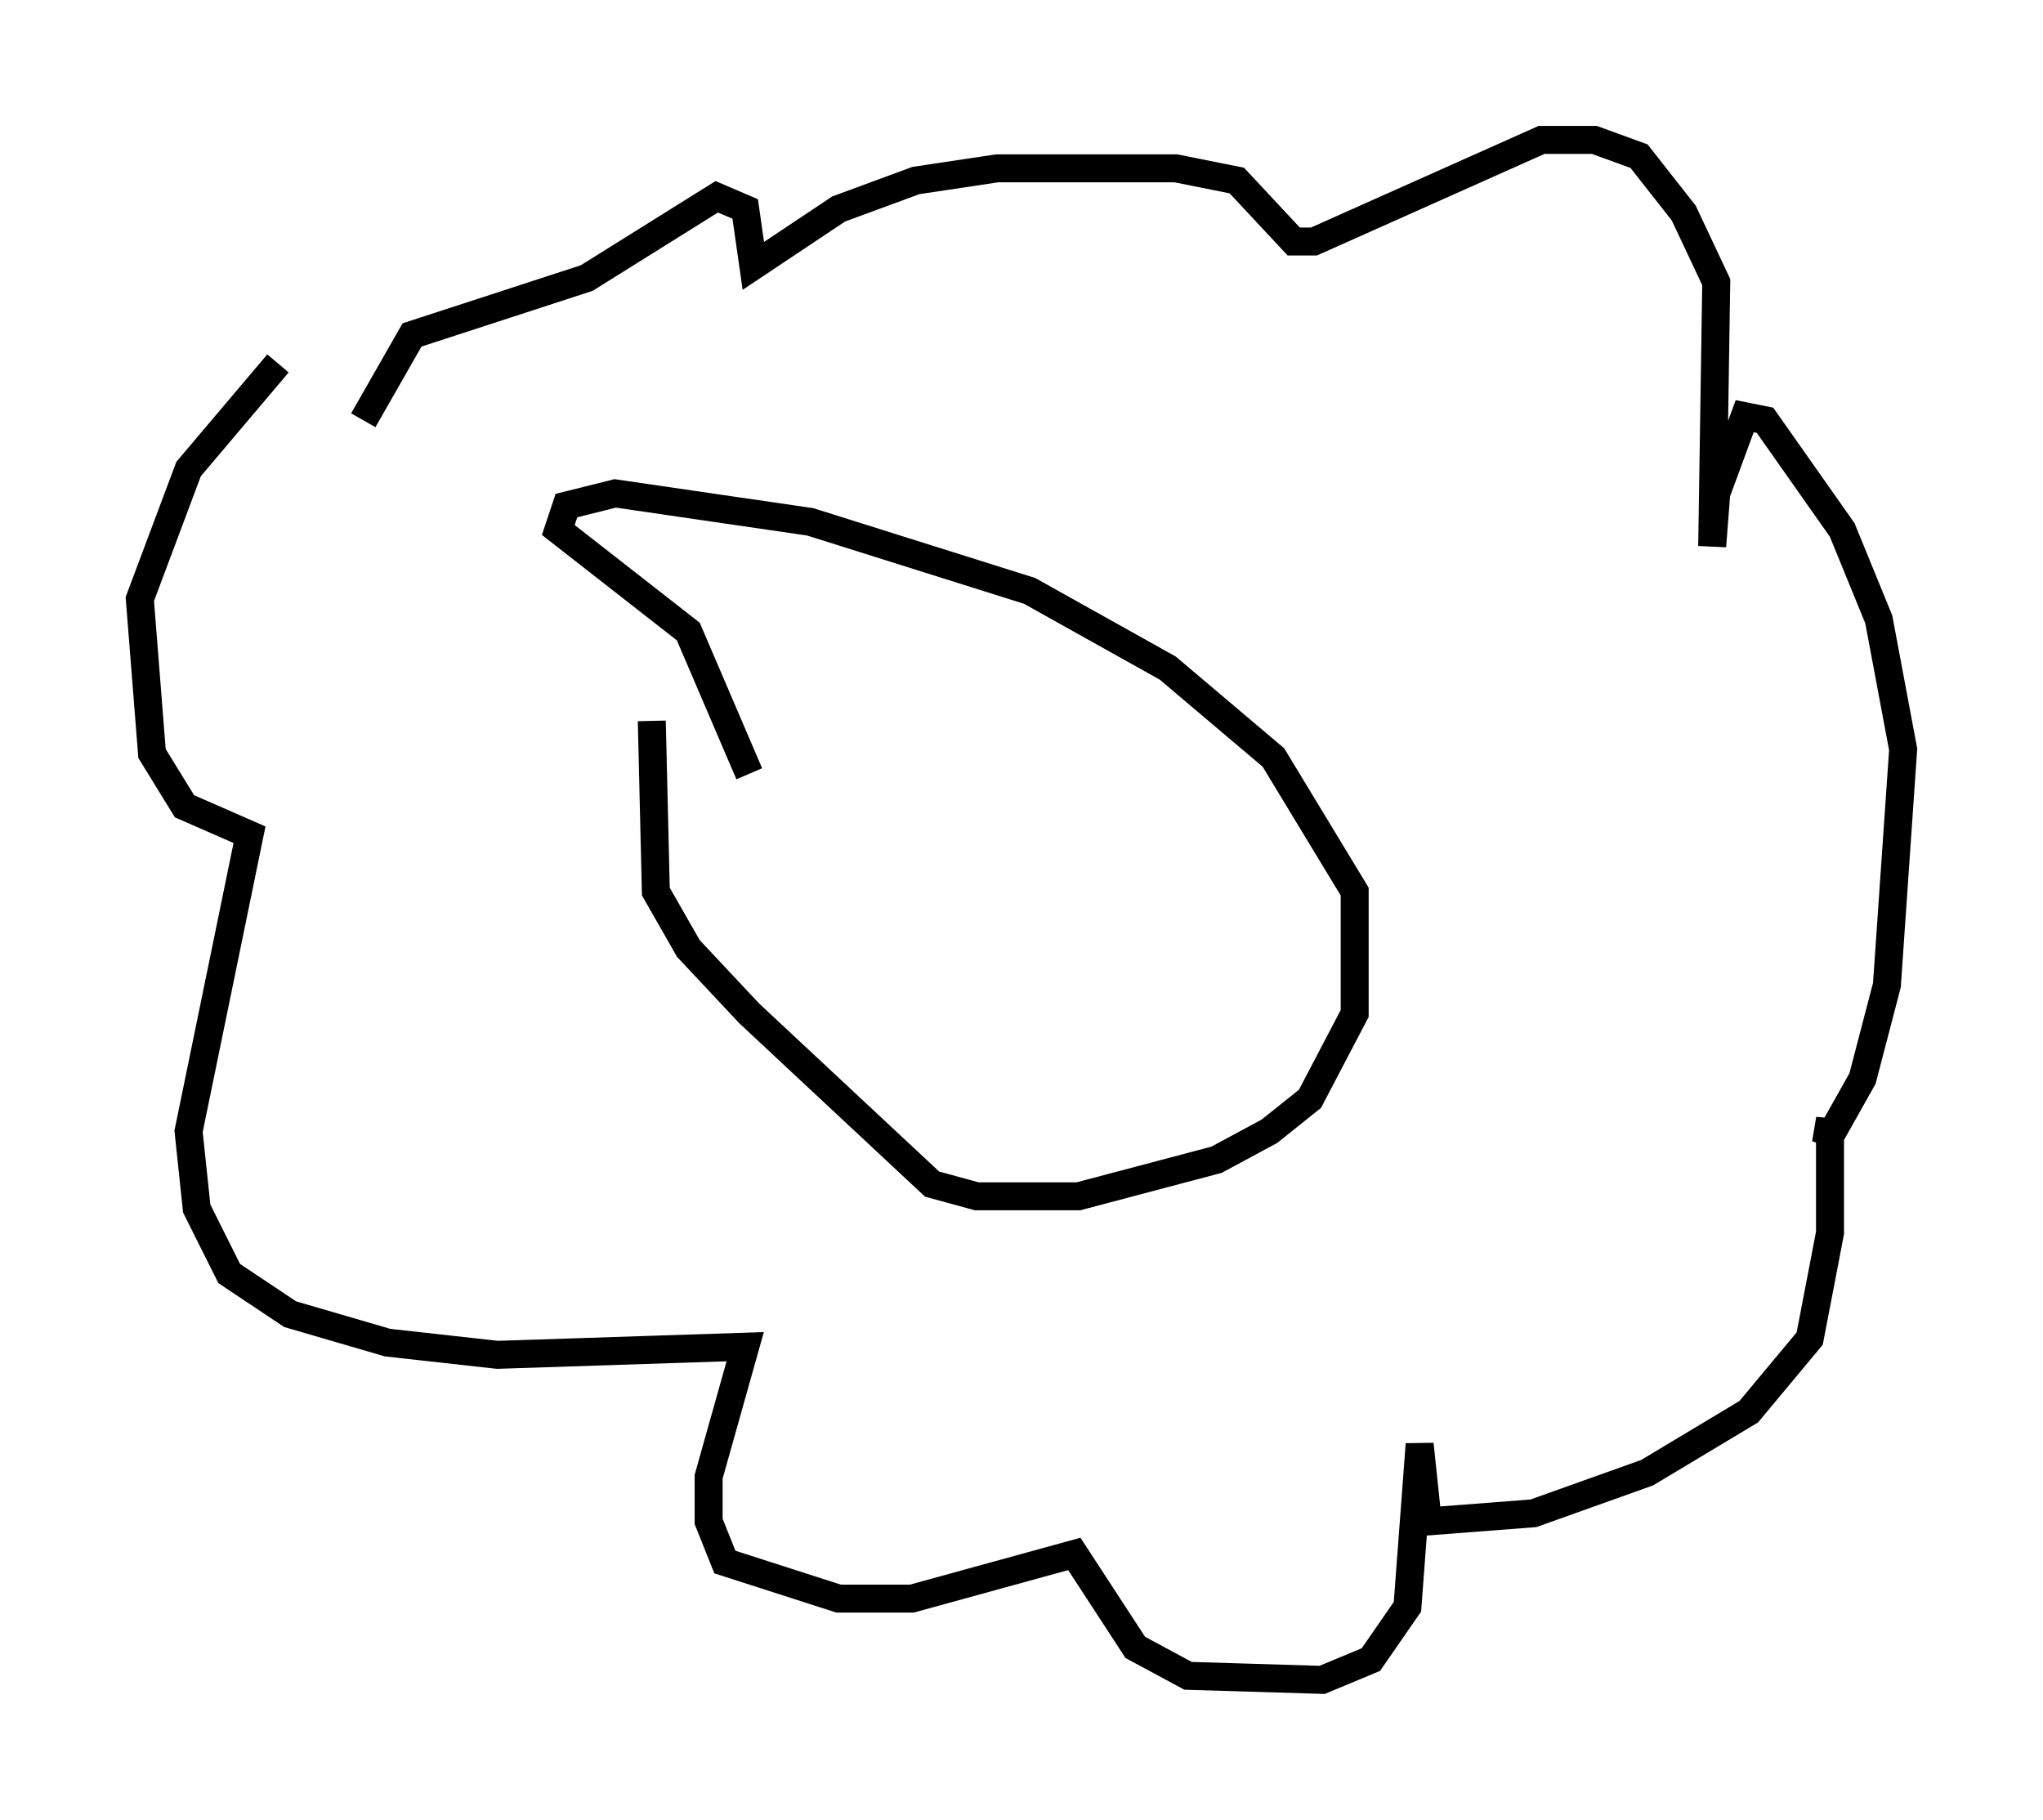 <?xml version="1.0" encoding="utf-8" ?>
<svg baseProfile="full" height="65.05" version="1.1" width="73.039" xmlns="http://www.w3.org/2000/svg" xmlns:ev="http://www.w3.org/2001/xml-events" xmlns:xlink="http://www.w3.org/1999/xlink"><defs /><rect fill="white" height="65.05" width="73.039" x="0" y="0" /><path d="M24.609, 20.542 m-1.307, 5.229 l0.145, 6.101 1.162, 2.034 l2.179, 2.324 6.536, 6.101 l1.598, 0.436 3.631, 0.0 l4.939, -1.307 1.888, -1.017 l1.453, -1.162 1.598, -3.05 l0.0, -4.358 -2.905, -4.793 l-3.777, -3.196 -4.939, -2.76 l-7.844, -2.469 -6.972, -1.017 l-1.743, 0.436 -0.291, 0.872 l4.648, 3.631 2.179, 5.084 m-16.849, -14.67 l-3.196, 3.777 -1.743, 4.648 l0.436, 5.52 1.162, 1.888 l2.324, 1.017 -2.179, 10.603 l0.291, 2.76 1.162, 2.324 l2.179, 1.453 3.486, 1.017 l3.922, 0.436 8.86, -0.291 l-1.307, 4.648 0.0, 1.598 l0.581, 1.453 4.067, 1.307 l2.615, 0.0 5.81, -1.598 l2.179, 3.341 1.888, 1.017 l4.793, 0.145 1.743, -0.726 l1.307, -1.888 0.436, -5.81 l0.291, 2.76 3.777, -0.291 l4.067, -1.453 3.631, -2.179 l2.179, -2.615 0.726, -3.777 l0.0, -4.067 -0.145, 0.872 l1.307, -2.324 0.872, -3.341 l0.581, -8.425 -0.872, -4.648 l-1.307, -3.196 -2.76, -3.922 l-0.726, -0.145 -1.017, 2.76 l-0.145, 1.888 0.145, -9.441 l-1.162, -2.469 -1.598, -2.034 l-1.598, -0.581 -1.888, 0.0 l-8.134, 3.631 -0.726, 0.0 l-2.034, -2.179 -2.179, -0.436 l-6.391, 0.0 -2.905, 0.436 l-2.76, 1.017 -3.05, 2.034 l-0.291, -2.034 -1.017, -0.436 l-4.648, 2.905 -6.246, 2.034 l-1.743, 3.05 " fill="none" stroke="black" stroke-width="1" /></svg>